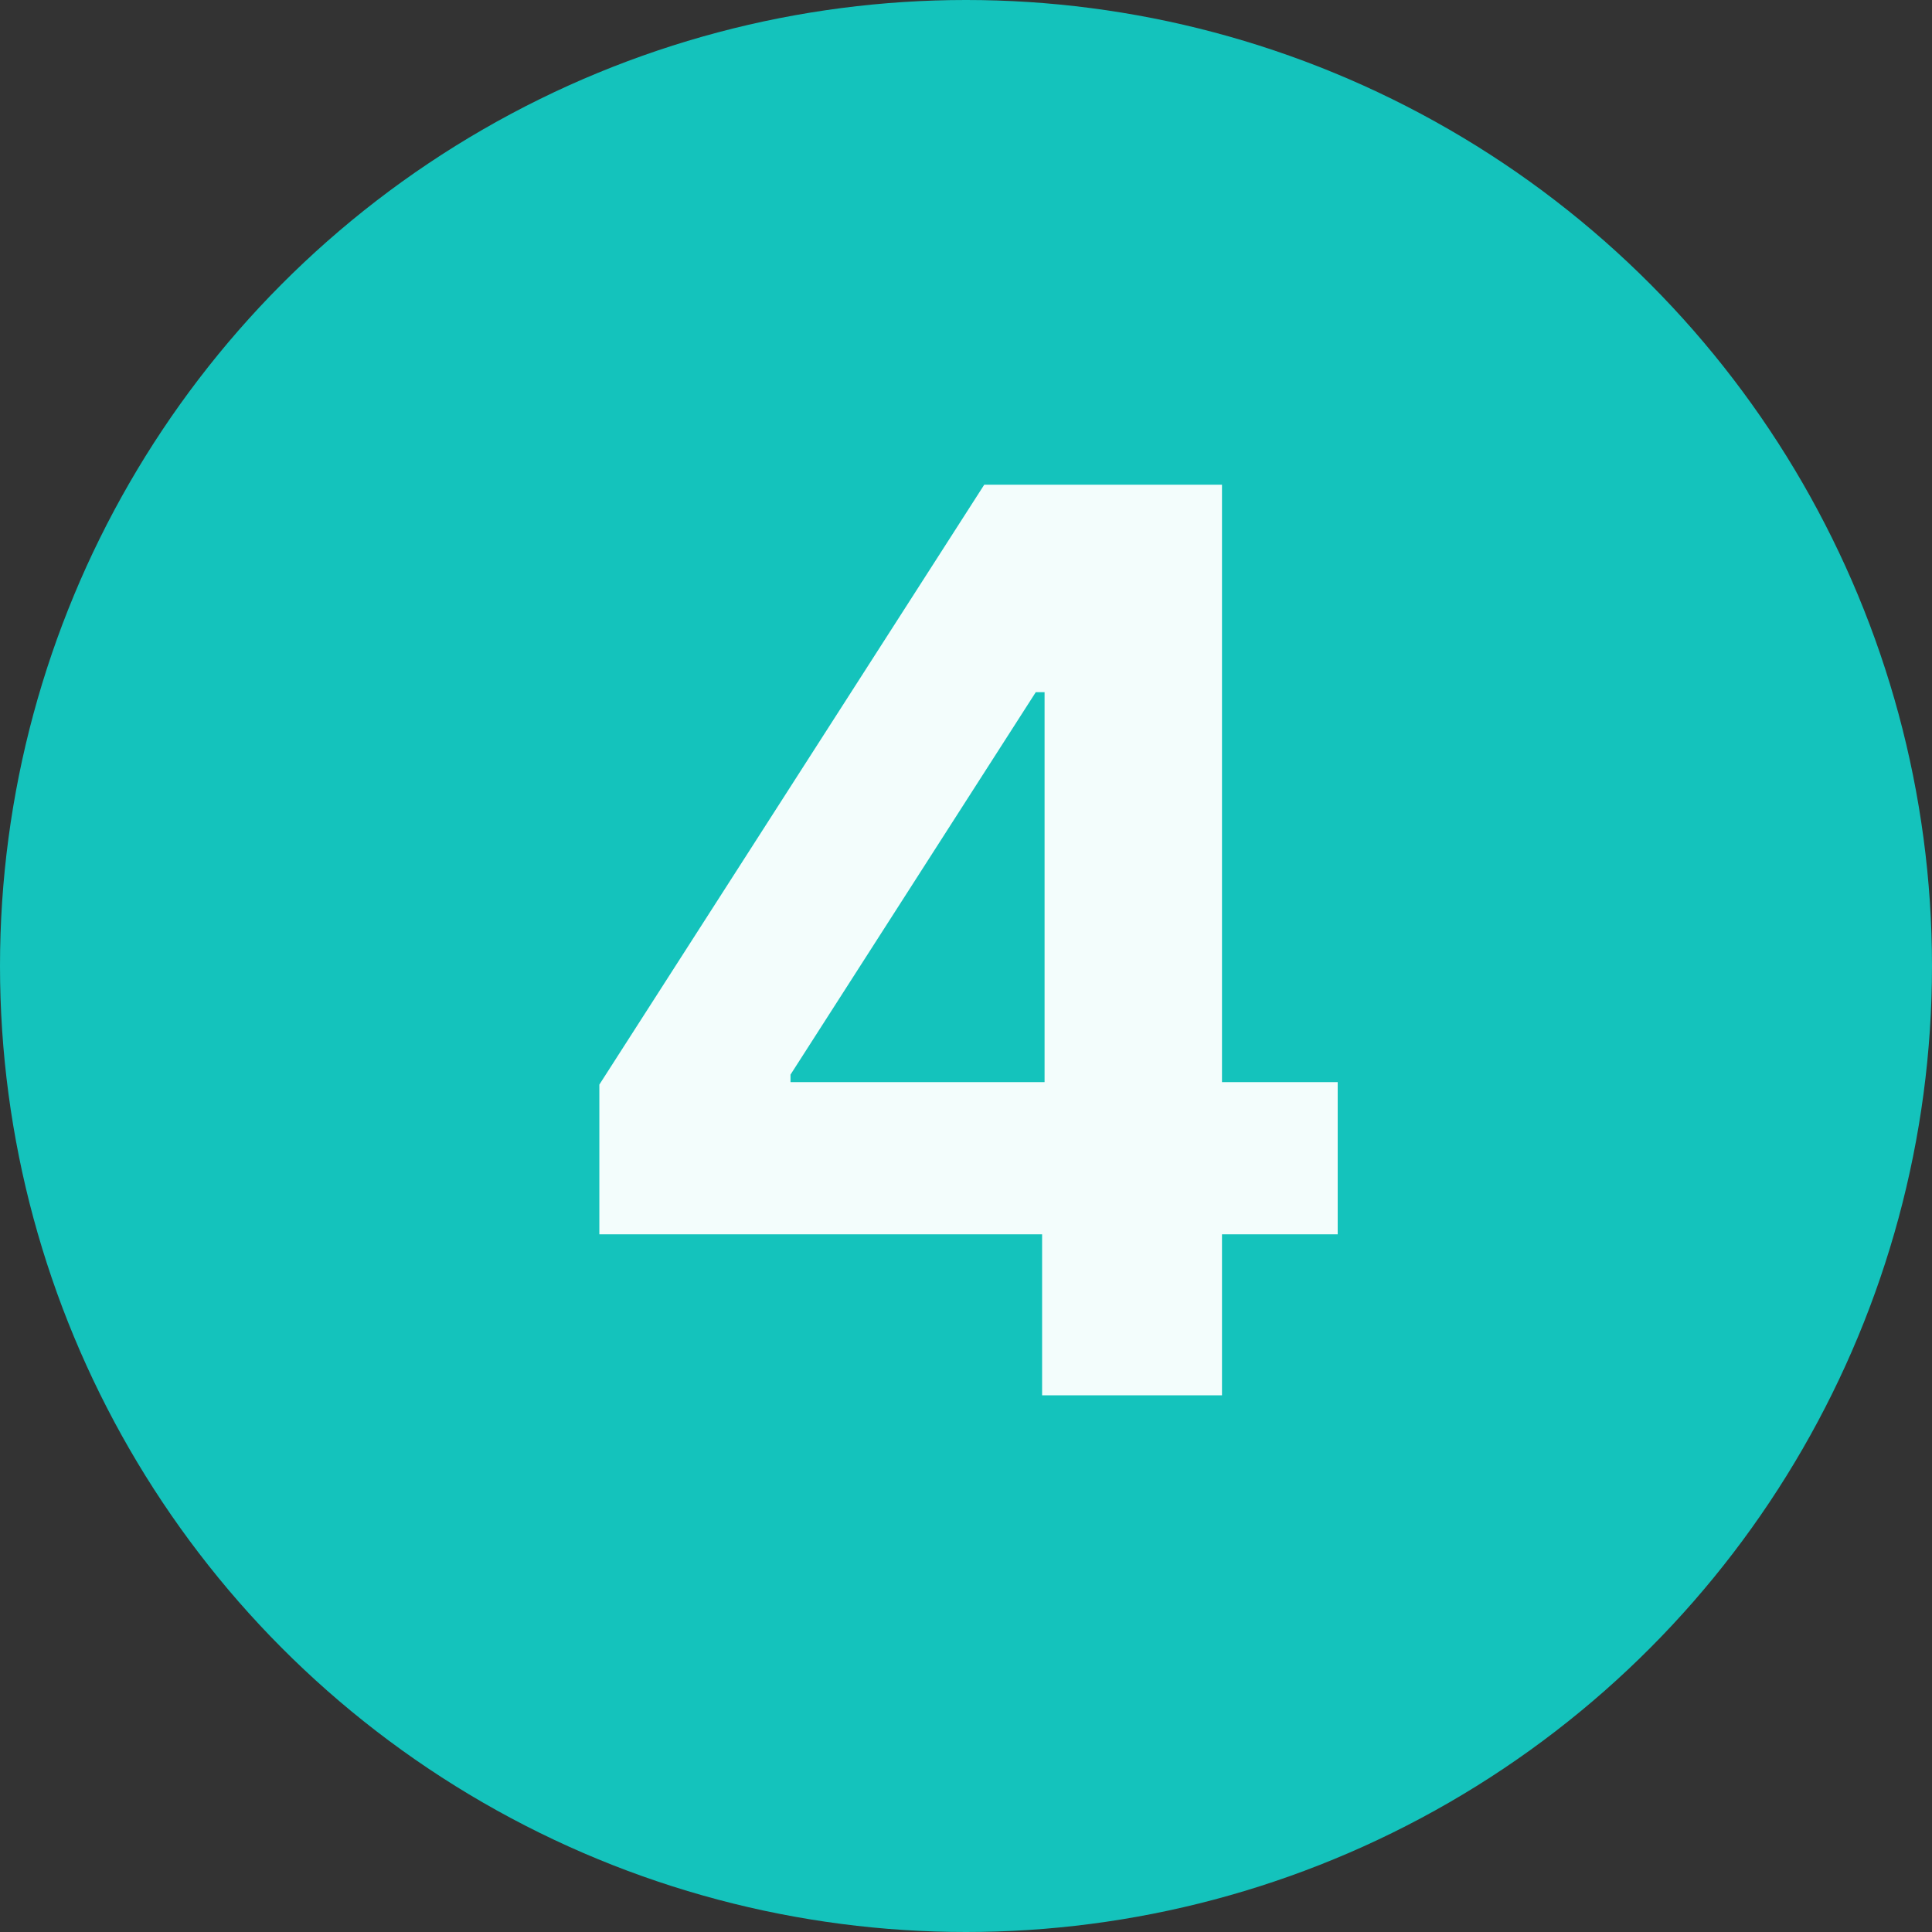 <svg width="18" height="18" viewBox="0 0 18 18" fill="none" xmlns="http://www.w3.org/2000/svg">
<rect x="0" y="0" width="18" height="18" fill="#333333" stroke="none"/>
<circle cx="9" cy="9" r="9" fill="#14C3BC"/>
<path d="M5.584 11.5V10.105L9.17 4.516H11.385V10.082H12.463V11.5H11.385V13H9.709V11.5H5.584ZM7.365 10.082H9.732V6.449H9.65L7.365 10.012V10.082Z" fill="#F3FDFC"/>
</svg>
